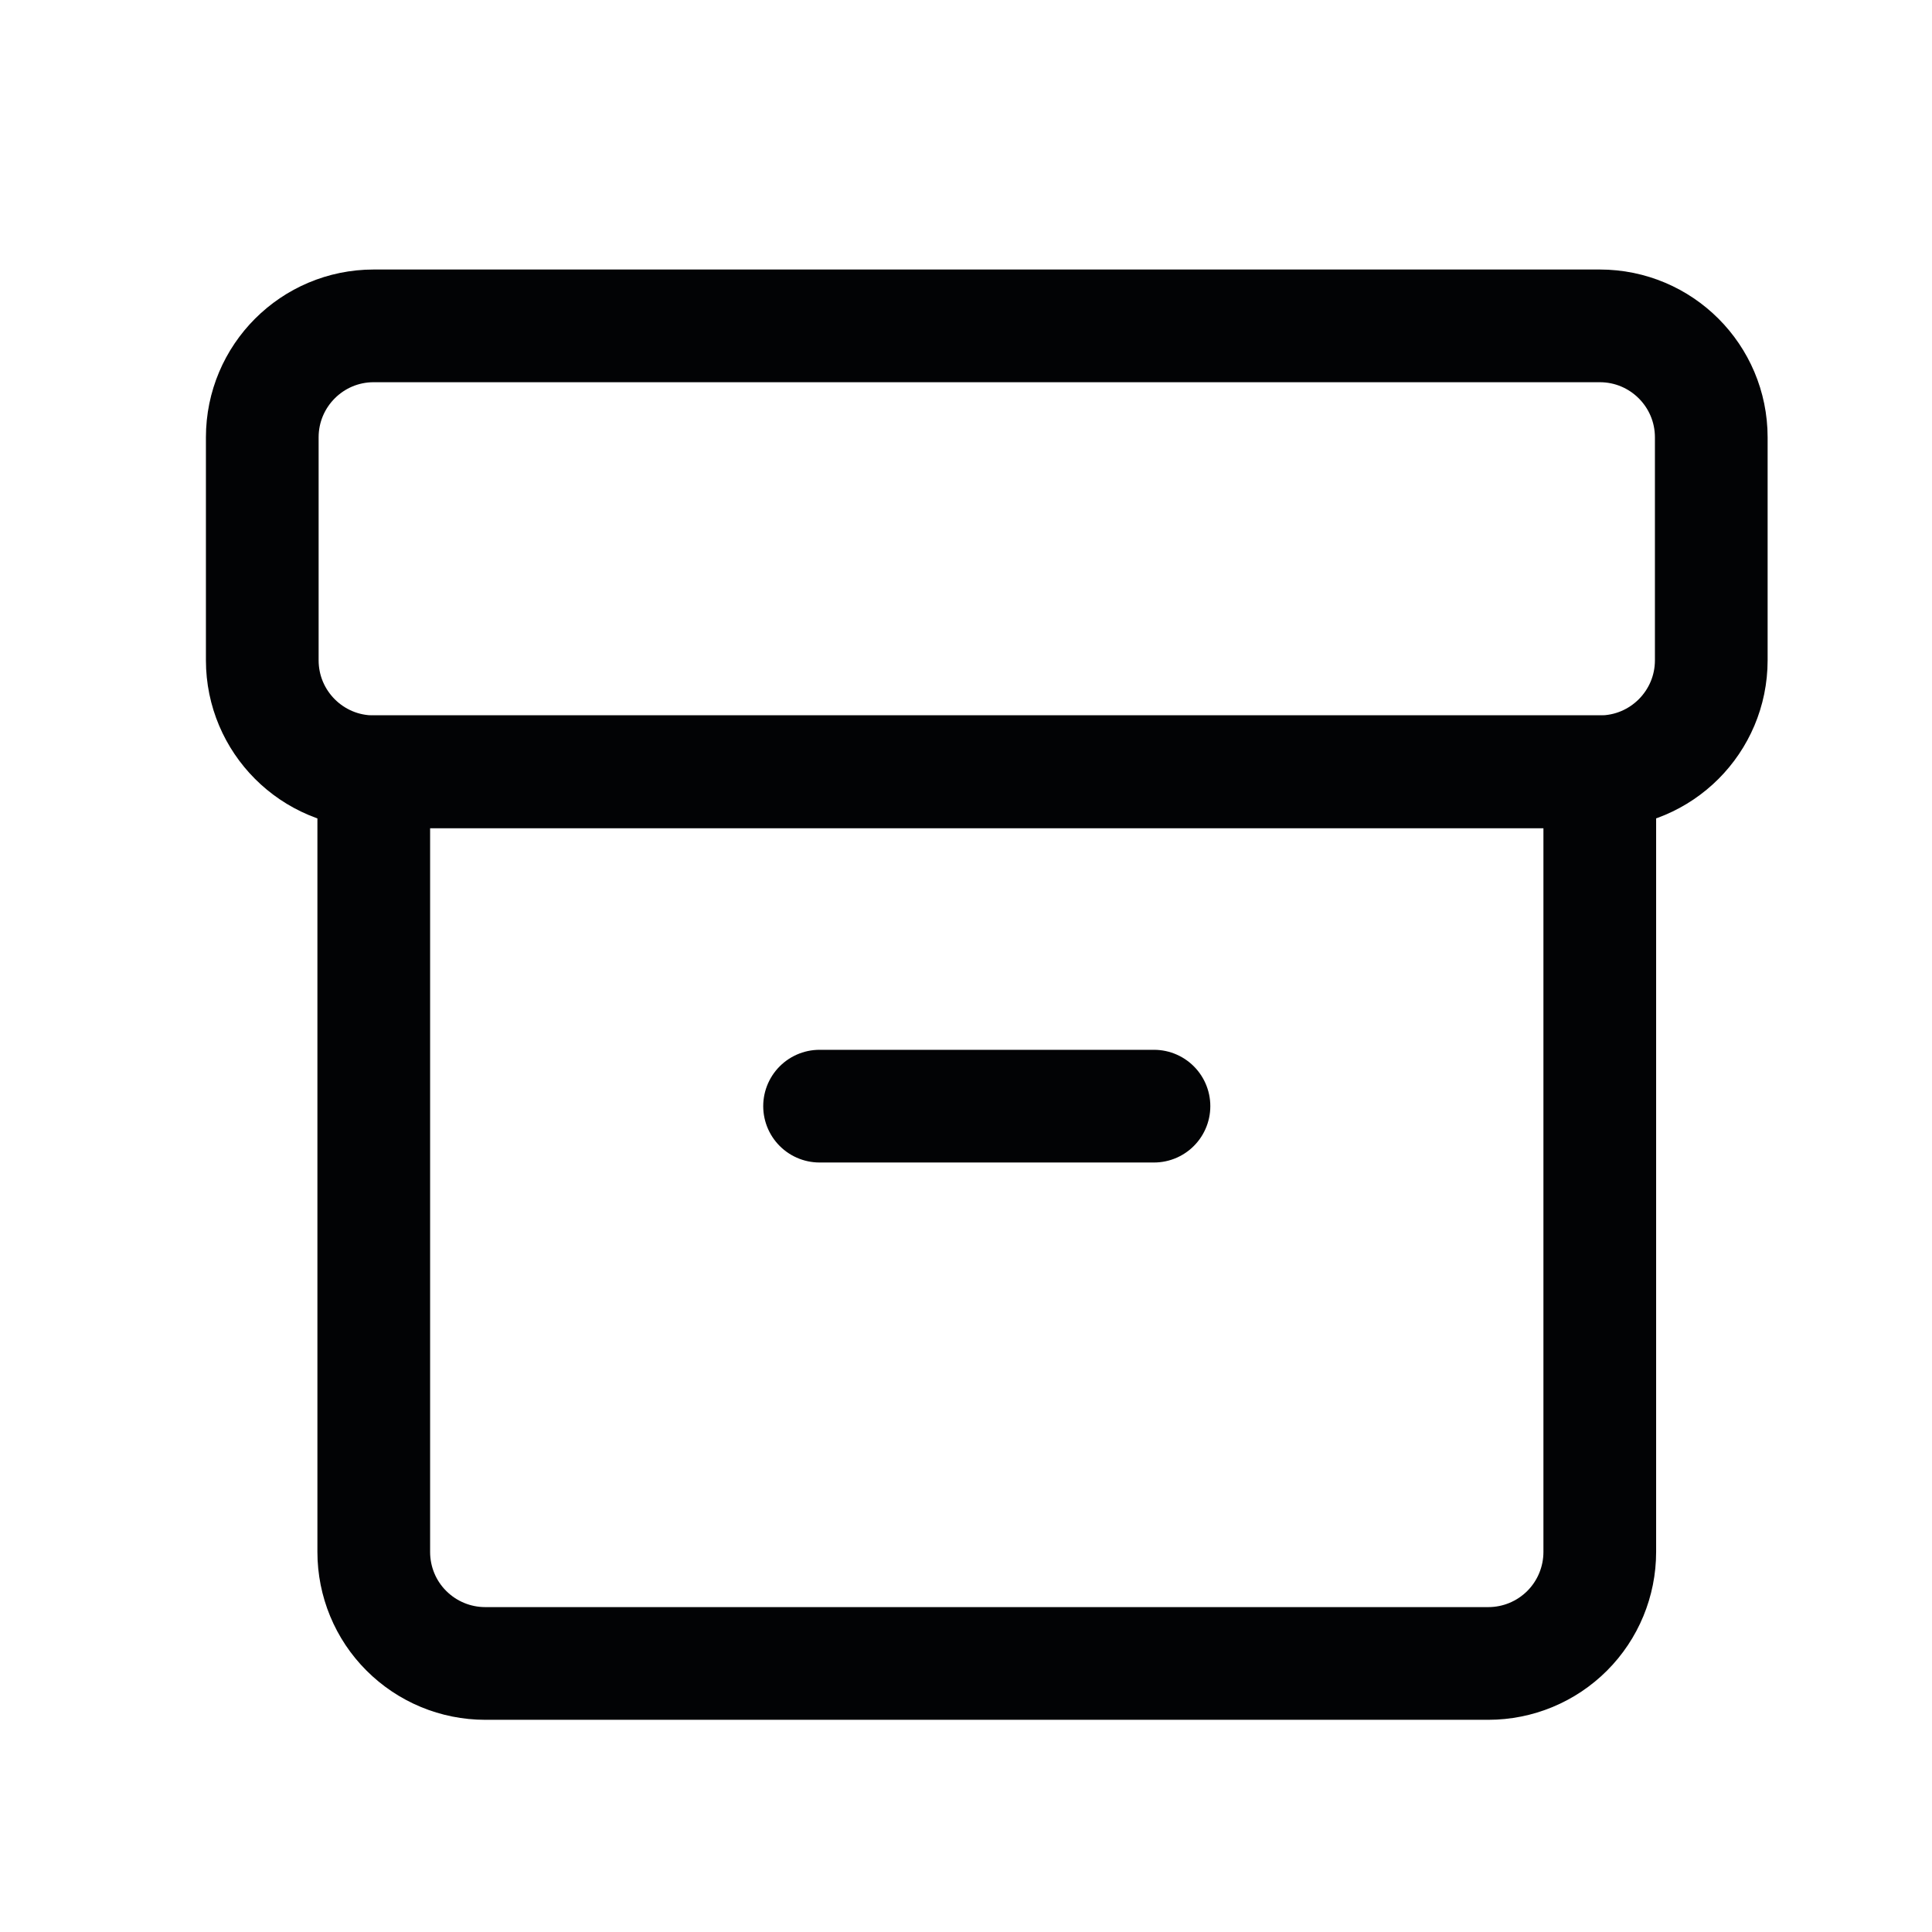 <svg width="24" height="24" viewBox="0 0 24 24" fill="none" xmlns="http://www.w3.org/2000/svg">
<path d="M4.643 9.587H19.873V19.279C19.873 19.646 19.727 19.999 19.468 20.258C19.208 20.518 18.856 20.664 18.489 20.664H6.027C5.66 20.664 5.308 20.518 5.048 20.258C4.788 19.999 4.643 19.646 4.643 19.279V9.587V9.587Z" stroke="#020305" stroke-width="1.4" stroke-linecap="round" stroke-linejoin="round"/>
<path d="M21.258 8.202V5.433C21.258 4.668 20.638 4.048 19.873 4.048L4.642 4.048C3.878 4.048 3.258 4.668 3.258 5.433V8.202C3.258 8.967 3.878 9.587 4.642 9.587H19.873C20.638 9.587 21.258 8.967 21.258 8.202Z" stroke="#020305" stroke-width="1.4" stroke-linecap="round" stroke-linejoin="round"/>
<path d="M10.181 13.741H14.335" stroke="#020305" stroke-width="1.4" stroke-linecap="round" stroke-linejoin="round"/>
</svg>
